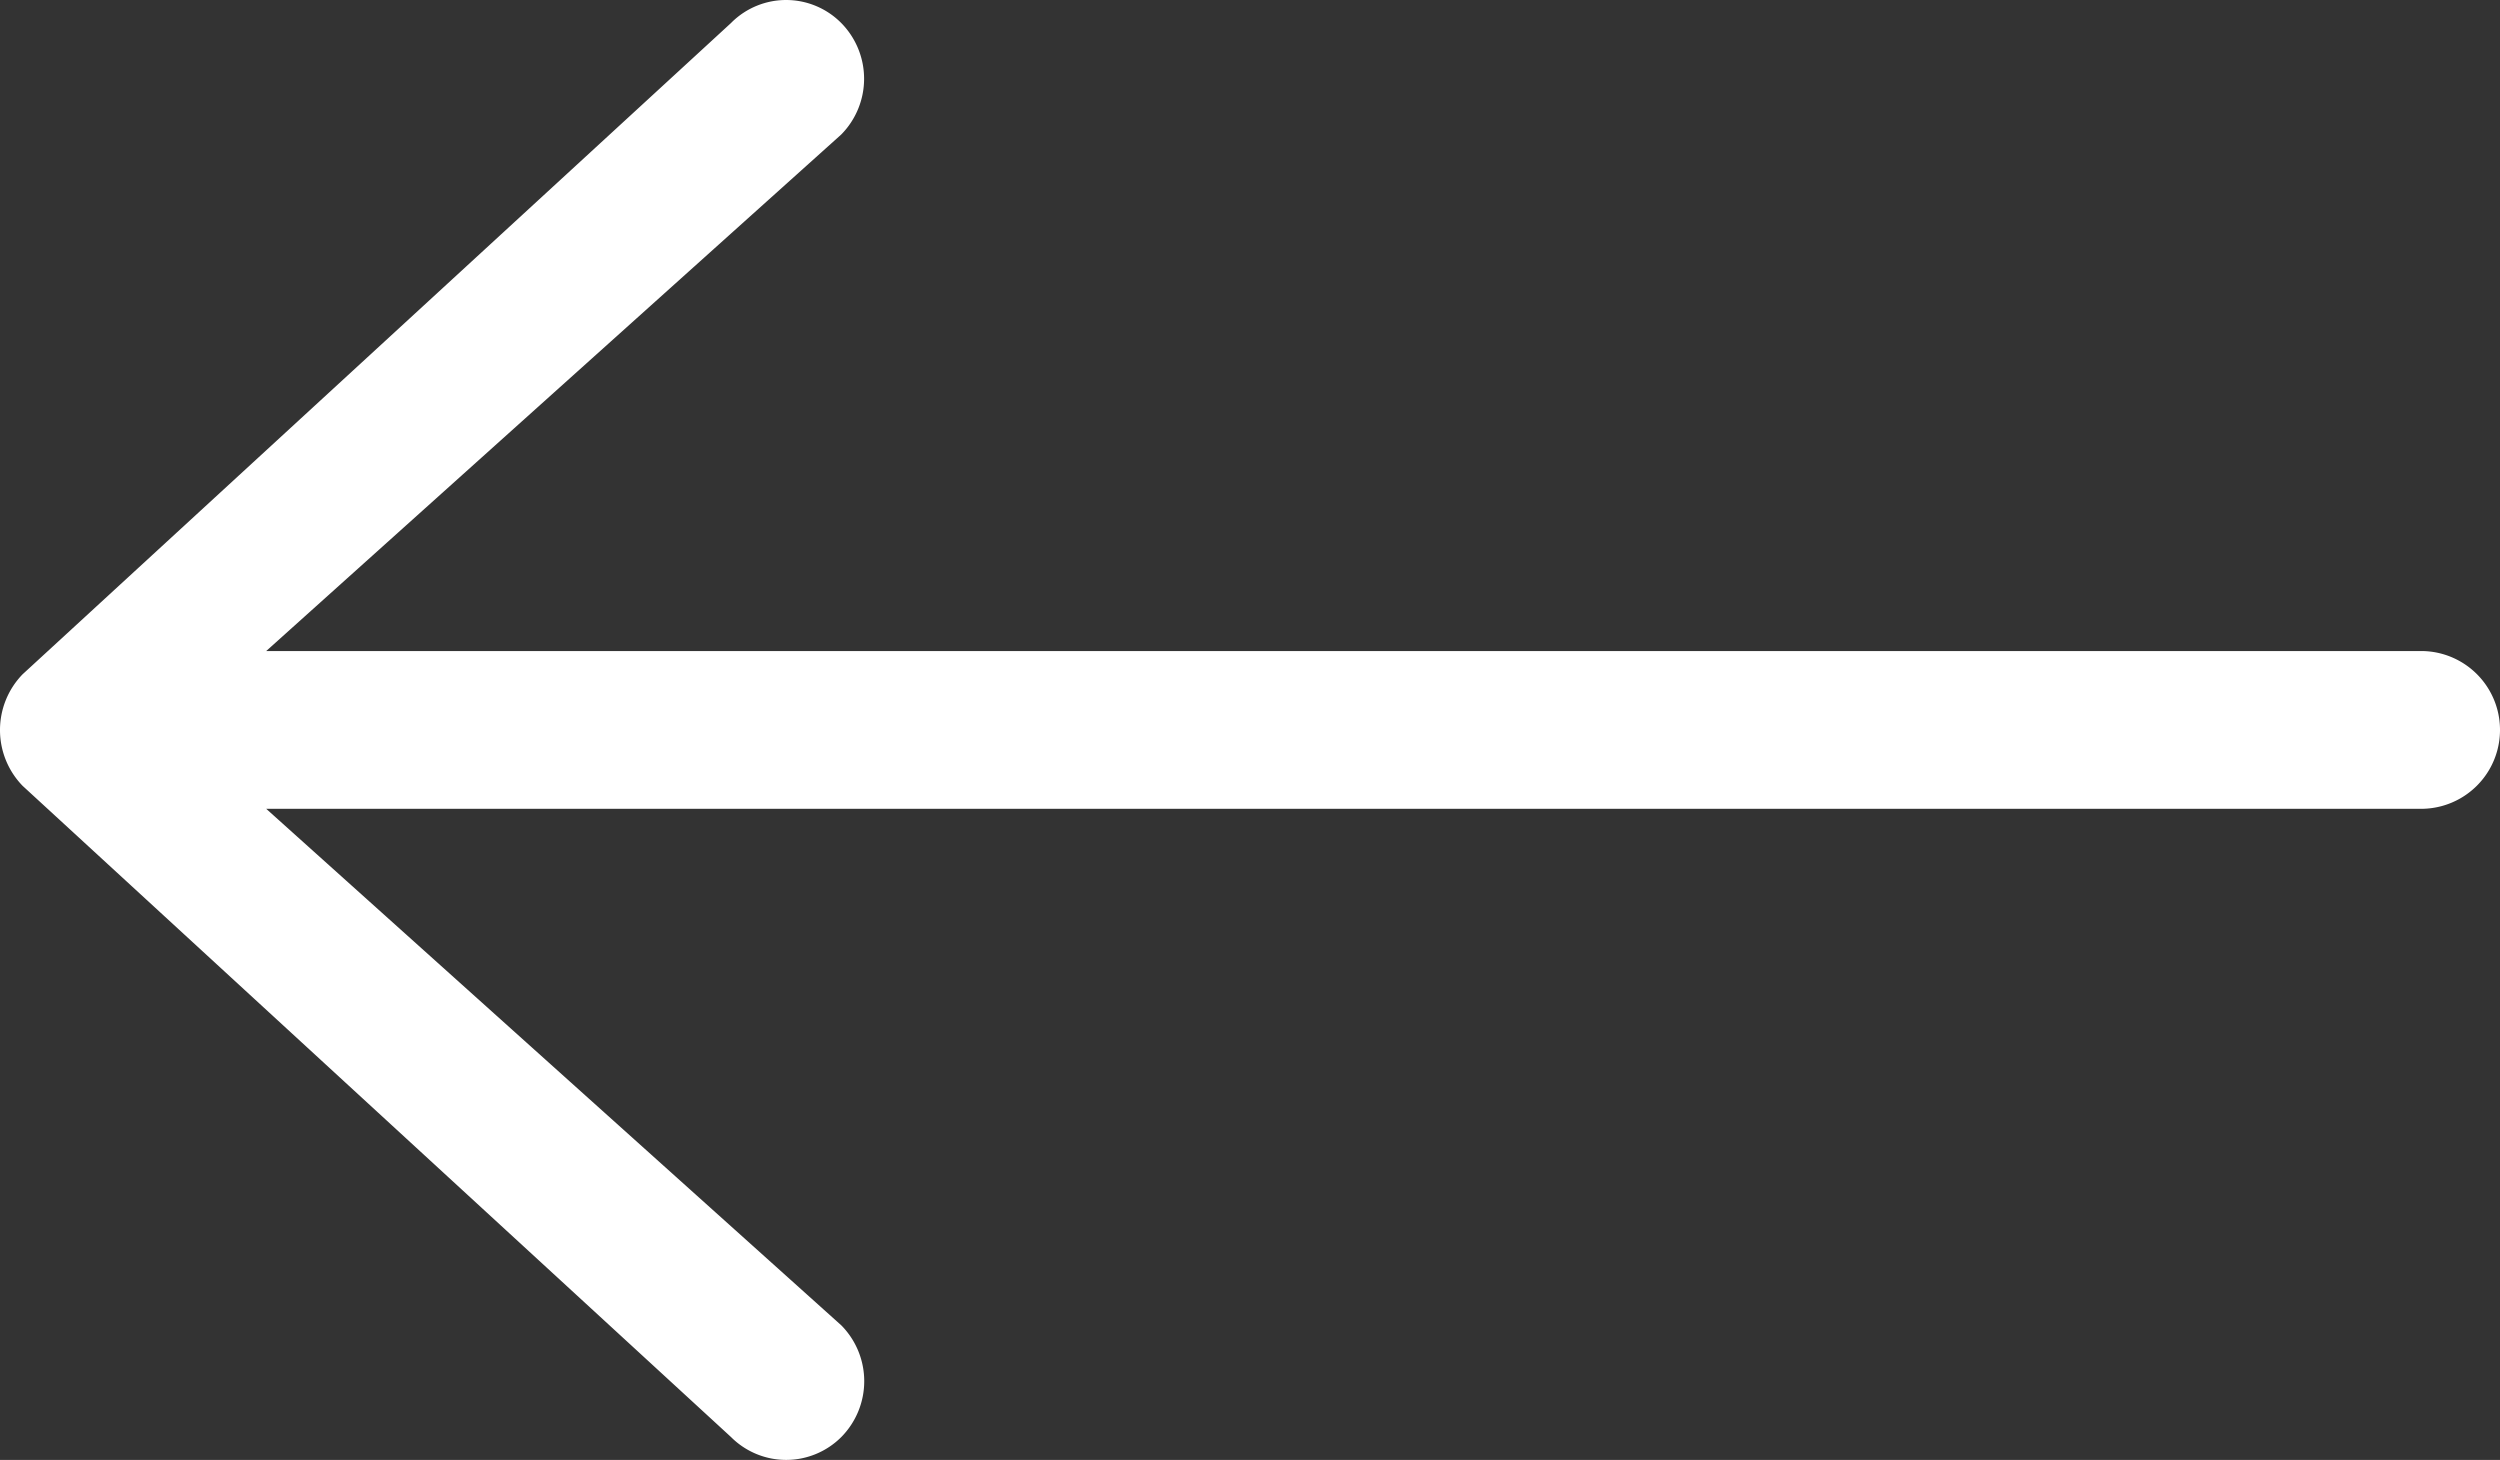 <svg xmlns="http://www.w3.org/2000/svg" viewBox="0 0 385.04 224.85">
  <rect x="0" y="0" width="385.04" height="224.85" fill="#333333" stroke="none"/>
  <path d="M112.57,3.56,3.48,103.85a12.34,12.34,0,0,0,0,17.18l109.1,100.29a12,12,0,0,0,17,0l0,0a12.24,12.24,0,0,0,0-17.19L41,124.57H372.89a12.15,12.15,0,1,0,0-24.3H41l88.56-79.55a12.23,12.23,0,0,0,0-17.18,11.94,11.94,0,0,0-16.87-.1Z" transform="translate(0)" fill="#ffffff"/>
</svg>
